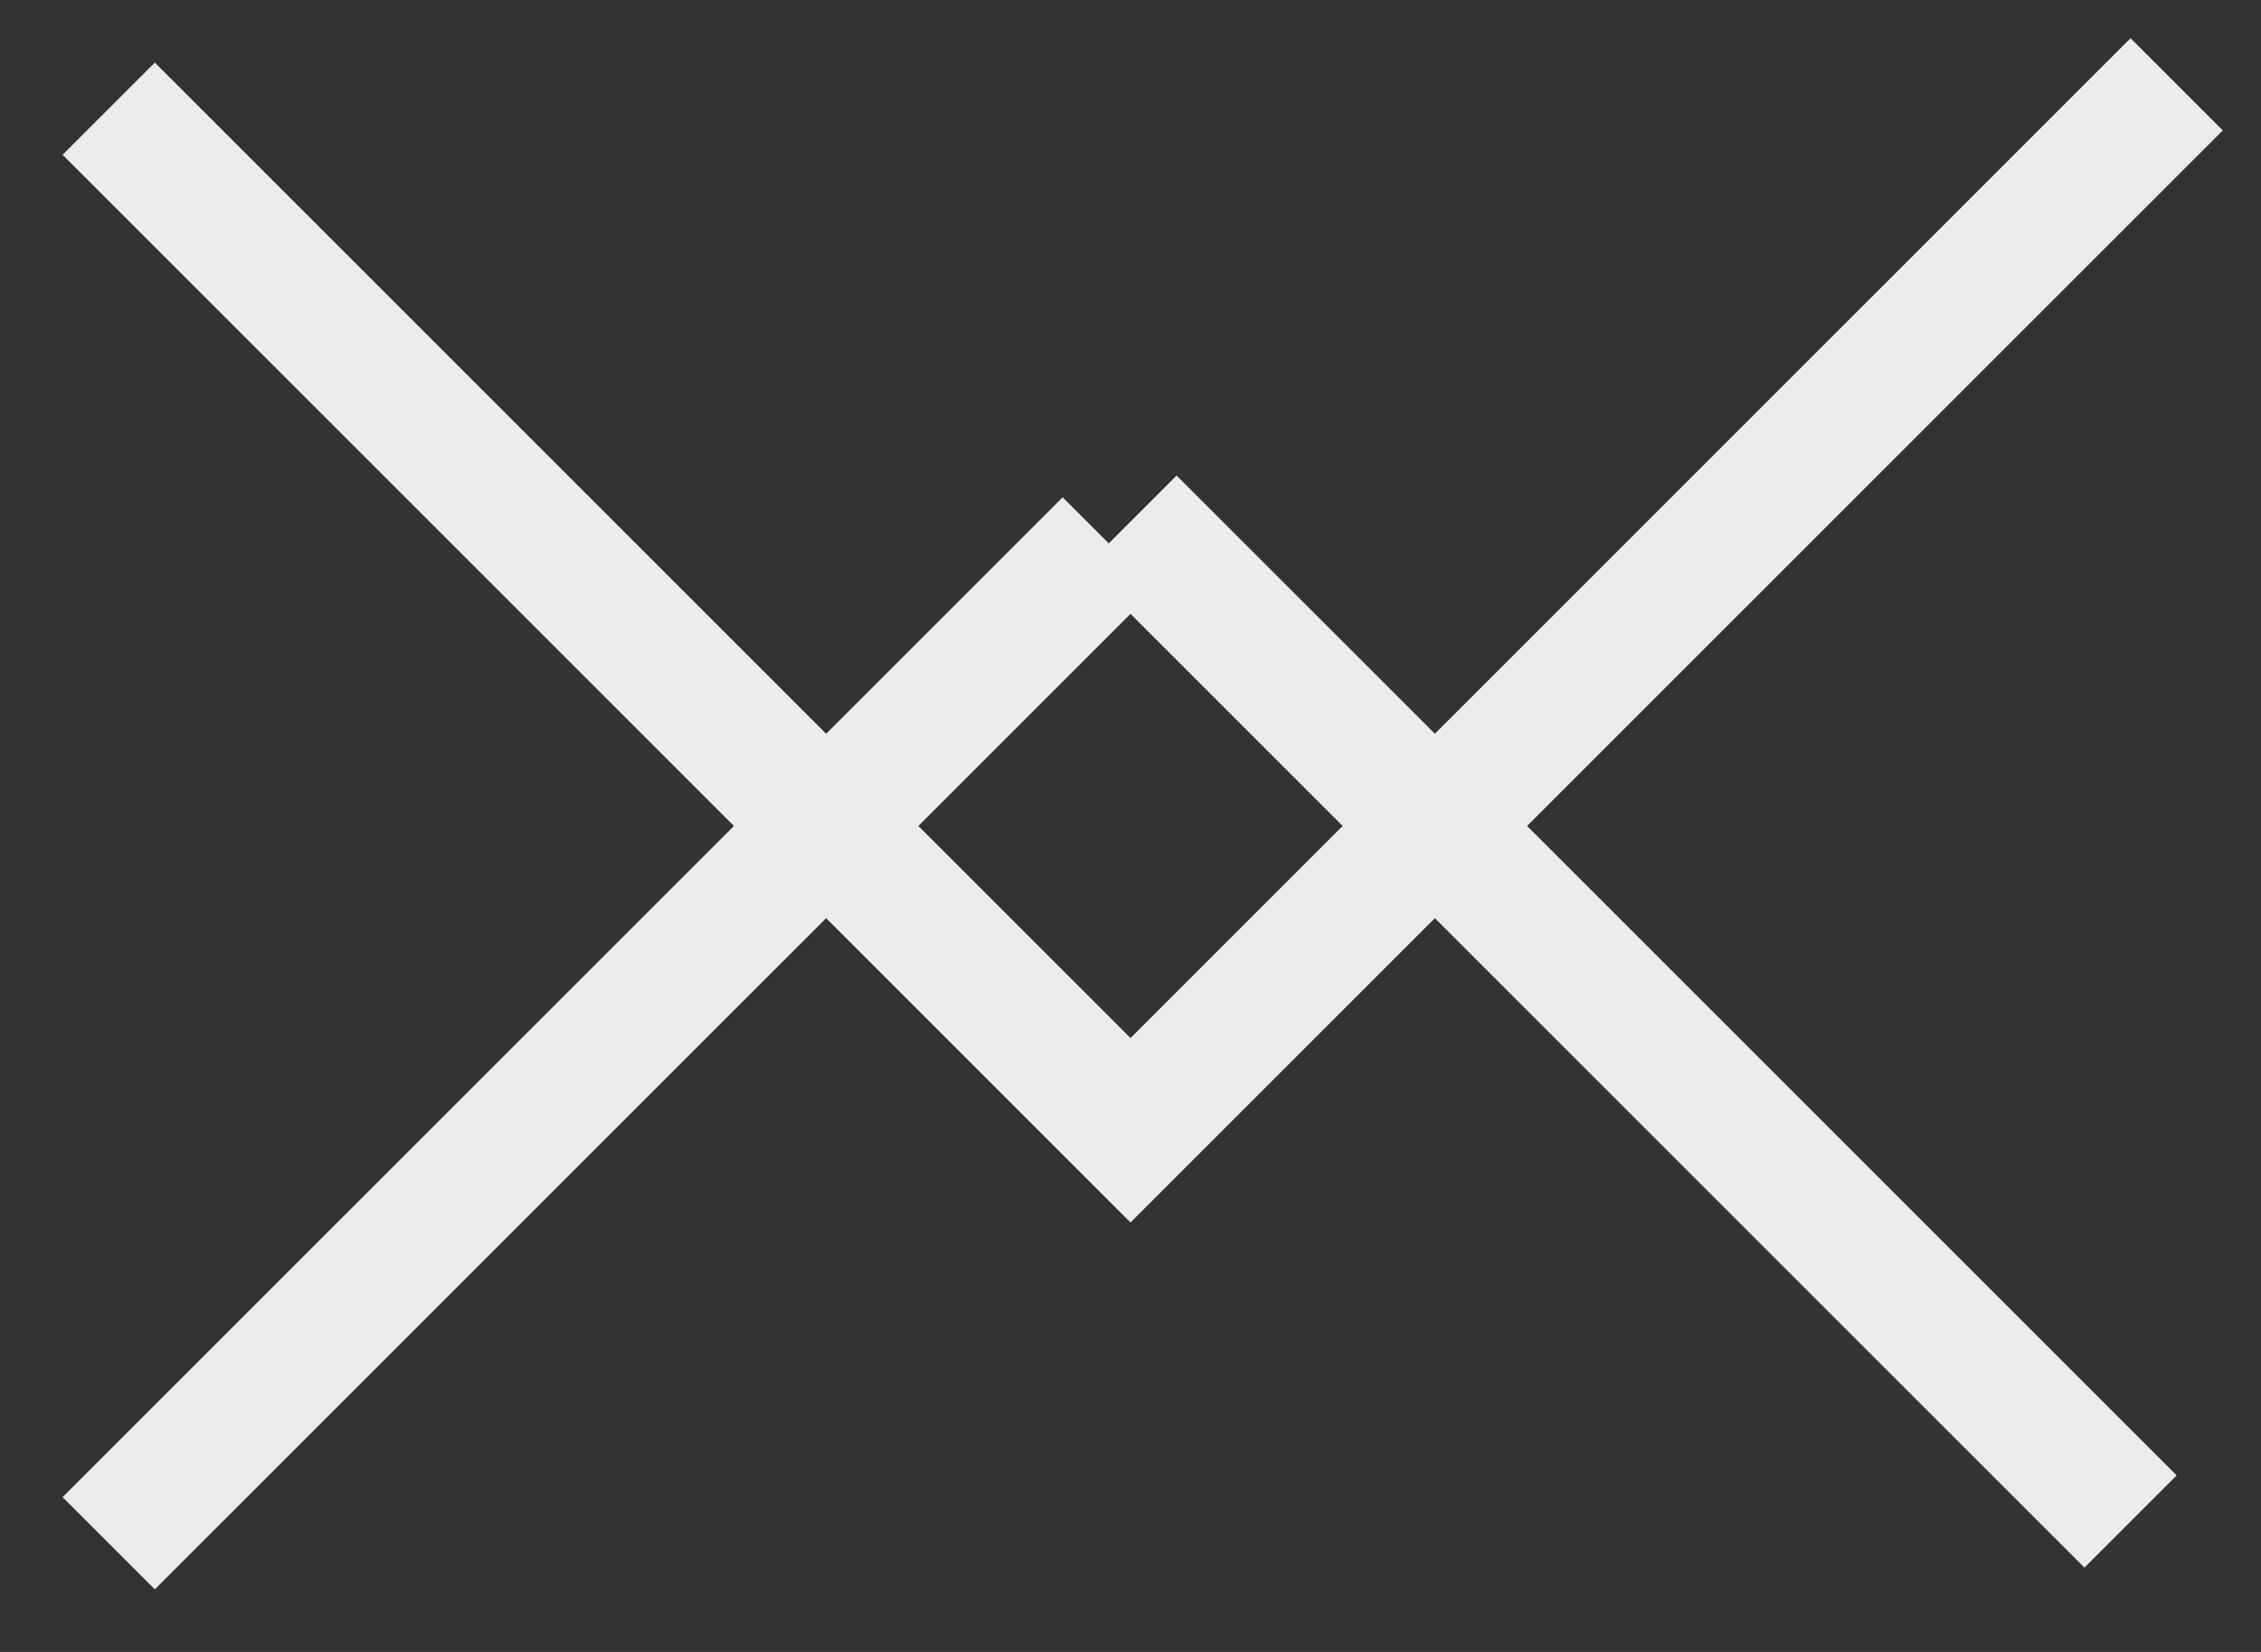 <svg width="52" height="38" viewBox="0 0 52 38" fill="none" xmlns="http://www.w3.org/2000/svg">
<rect x="0" y="0" width="52" height="38" fill="#333333" stroke="none"/>
<g clip-path="url(#clip0)">
<path d="M49 3L26 26M2.5 35.5L25.5 12.5L2.5 35.5ZM49 35L26 12L49 35ZM2.5 2.5L25.5 25.5L2.5 2.5Z" stroke="#ECECEC" stroke-width="3" stroke-linecap="square"/>
</g>
<defs>
<clipPath id="clip0">
<rect width="52" height="38" fill="white"/>
</clipPath>
</defs>
</svg>
